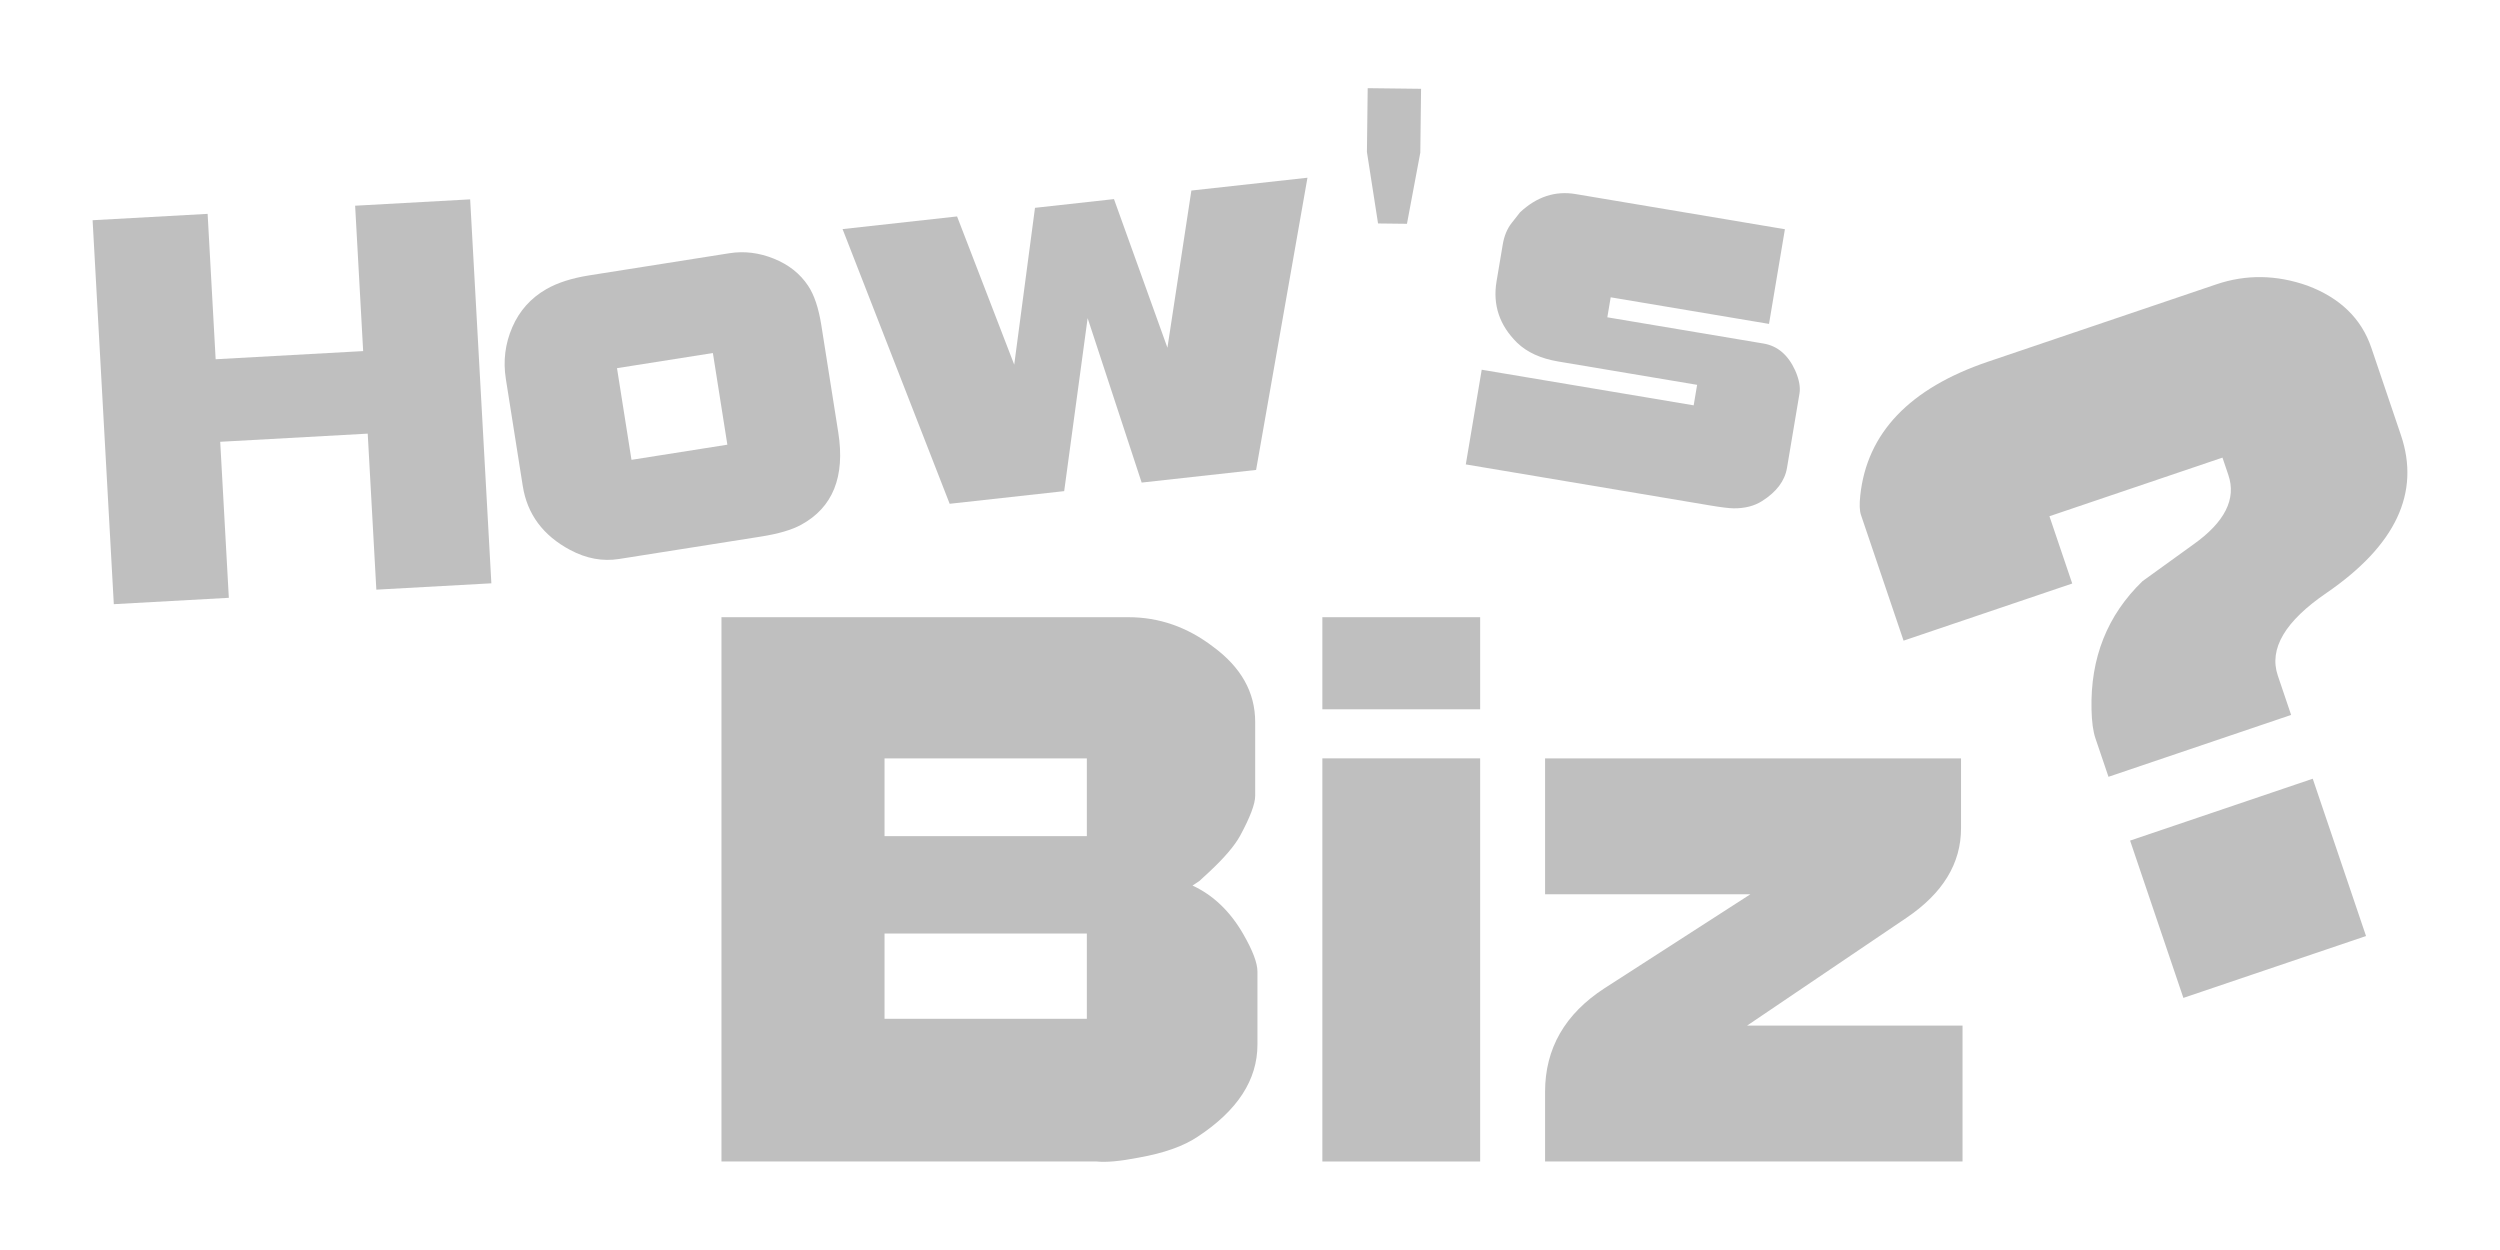 <?xml version="1.0" encoding="UTF-8" standalone="no"?><!DOCTYPE svg PUBLIC "-//W3C//DTD SVG 1.1//EN" "http://www.w3.org/Graphics/SVG/1.1/DTD/svg11.dtd"><svg width="100%" height="100%" viewBox="0 0 300 150" version="1.1" xmlns="http://www.w3.org/2000/svg" xmlns:xlink="http://www.w3.org/1999/xlink" xml:space="preserve" style="fill-rule:evenodd;clip-rule:evenodd;stroke-linejoin:round;stroke-miterlimit:1.414;"><rect id="Artboard1" x="0" y="0" width="300" height="150" style="fill:none;"/><clipPath id="_clip1"><rect id="Artboard11" x="0" y="0" width="300" height="150"/></clipPath><g clip-path="url(#_clip1)"><g><g><path d="M129.515,139.379l-42.94,0l0,-65.315l48.828,0c3.684,0 7.066,1.176 10.146,3.528c3.382,2.473 5.073,5.488 5.073,9.047l0,8.865c0,0.965 -0.604,2.563 -1.812,4.794c-0.664,1.207 -1.902,2.654 -3.714,4.343l-1.178,1.085l-0.815,0.542c2.476,1.147 4.499,3.077 6.07,5.791c1.147,1.99 1.721,3.498 1.721,4.522l0,8.776c0,4.222 -2.386,7.901 -7.157,11.037c-1.691,1.145 -4.076,1.989 -7.156,2.532c-2.175,0.423 -3.835,0.574 -4.983,0.453l-2.083,0Zm-23.372,-39.044l24.278,0l0,-9.331l-24.278,0l0,9.331Zm0,21.922l24.278,0l0,-10.236l-24.278,0l0,10.236Z" style="fill:#bfbfbf;fill-rule:nonzero;"/><path d="M177.618,85.116l-18.934,0l0,-11.052l18.934,0l0,11.052Zm0,54.263l-18.934,0l0,-48.375l18.934,0l0,48.375Z" style="fill:#bfbfbf;fill-rule:nonzero;"/><path d="M235.504,139.379l-50.096,0l0,-8.358c0,-5.208 2.386,-9.357 7.157,-12.447l17.484,-11.264l-24.641,0l0,-16.306l49.915,0l0,8.398c0,4.214 -2.187,7.796 -6.562,10.746l-19.111,12.925l25.854,0l0,16.306Z" style="fill:#bfbfbf;fill-rule:nonzero;"/></g><path d="M248.668,70.023l-20.24,6.856l-5.116,-15.101c-0.165,-0.49 -0.192,-1.26 -0.081,-2.311c0.804,-7.52 5.925,-12.879 15.363,-16.076l27.371,-9.272c3.566,-1.208 7.208,-1.155 10.926,0.157c3.928,1.475 6.485,3.96 7.669,7.456l3.552,10.487c2.345,6.921 -0.624,13.226 -8.906,18.916c-5.002,3.409 -6.959,6.721 -5.869,9.937l1.598,4.72l-21.917,7.424l-1.564,-4.614c-0.284,-0.839 -0.441,-1.994 -0.472,-3.464c-0.146,-6.185 1.894,-11.319 6.123,-15.401l6.106,-4.407c3.769,-2.679 5.167,-5.452 4.196,-8.319l-0.71,-2.097l-20.764,7.034l2.735,8.075Zm35.255,42.301l-21.918,7.424l-6.394,-18.876l21.918,-7.425l6.394,18.877Z" style="fill:#bfbfbf;fill-rule:nonzero;"/><g><path d="M27.46,71.737l-13.803,0.763l-2.545,-46.074l13.803,-0.763l0.963,17.446l17.701,-0.978l-0.963,-17.446l13.803,-0.762l2.545,46.074l-13.803,0.762l-1.034,-18.723l-17.701,0.978l1.034,18.723Z" style="fill:#bfbfbf;fill-rule:nonzero;"/><path d="M68.414,65.993c-3.254,-1.736 -5.148,-4.293 -5.682,-7.671l-2.031,-12.857c-0.34,-2.153 -0.082,-4.217 0.772,-6.191c0.855,-1.974 2.212,-3.498 4.073,-4.57c1.346,-0.776 3.073,-1.33 5.18,-1.663l16.815,-2.656c1.771,-0.279 3.544,-0.062 5.32,0.653c1.775,0.715 3.145,1.797 4.108,3.246c0.735,1.096 1.265,2.678 1.592,4.747l2.031,12.857c0.84,5.32 -0.649,9.018 -4.468,11.092c-1.114,0.609 -2.724,1.079 -4.831,1.412l-17.005,2.686c-1.981,0.313 -3.939,-0.049 -5.874,-1.085Zm7.364,-10.813l11.505,-1.817l-1.737,-11l-11.506,1.817l1.738,11Z" style="fill:#bfbfbf;fill-rule:nonzero;"/><path d="M113.96,60.454l-12.852,-32.963l13.74,-1.519l6.859,17.787l2.492,-18.82l9.478,-1.047l6.414,17.835l2.874,-18.862l13.931,-1.539l-6.165,35.065l-13.732,1.518l-6.483,-19.733l-2.814,20.76l-13.742,1.518Z" style="fill:#bfbfbf;fill-rule:nonzero;"/><path d="M165.366,26.816l-1.335,-8.579l0.092,-7.656l6.405,0.076l-0.091,7.656l-1.602,8.544l-3.469,-0.041Z" style="fill:#bfbfbf;fill-rule:nonzero;"/><path d="M205.245,60.659l-29.349,-4.93l1.909,-11.361l25.436,4.273l0.413,-2.461l-16.662,-2.8c-2.104,-0.353 -3.752,-1.106 -4.943,-2.258c-2.115,-2.086 -2.936,-4.538 -2.463,-7.358l0.743,-4.418c0.176,-1.052 0.539,-1.921 1.087,-2.608l0.991,-1.261c2.001,-1.87 4.222,-2.6 6.663,-2.19l25.119,4.22l-1.908,11.361l-18.998,-3.192l-0.403,2.399l18.745,3.149c1.683,0.283 2.951,1.364 3.804,3.243c0.468,1.077 0.638,1.995 0.51,2.754l-1.5,8.928c-0.262,1.562 -1.264,2.891 -3.006,3.987c-0.92,0.584 -2.05,0.872 -3.39,0.864c-0.561,-0.008 -1.494,-0.122 -2.798,-0.341Z" style="fill:#bfbfbf;fill-rule:nonzero;"/></g></g></g></svg>